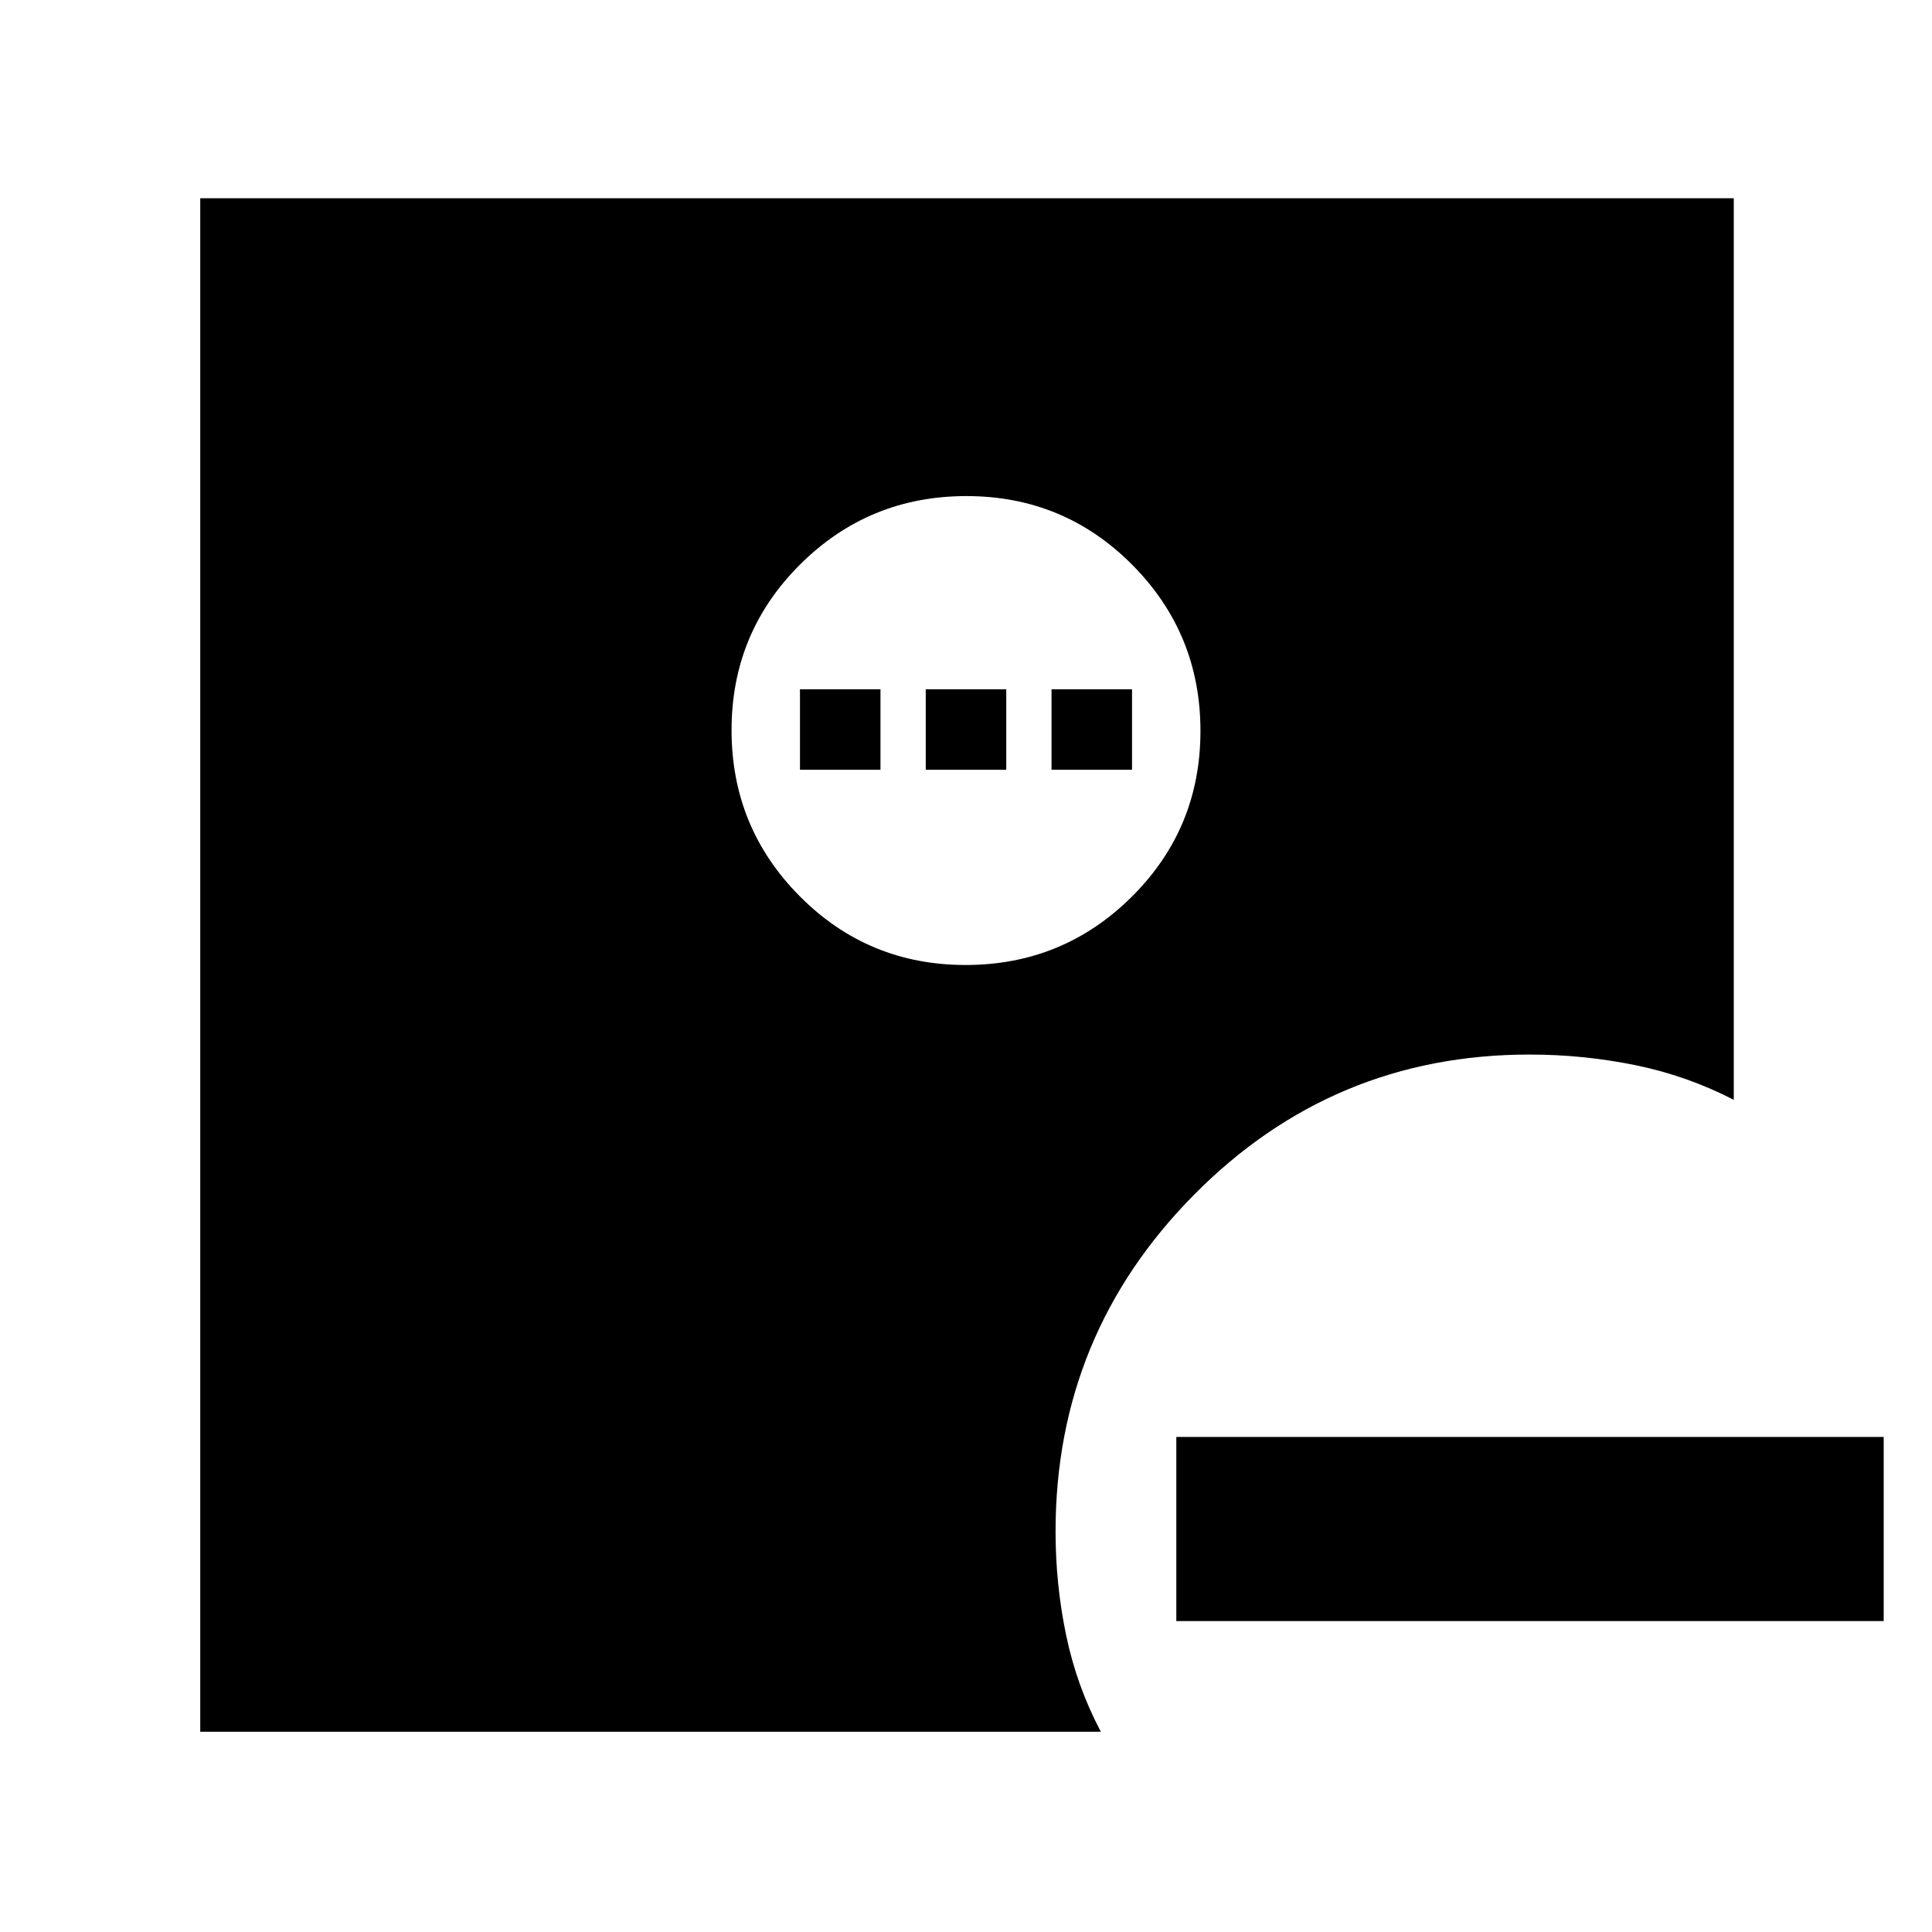 <svg xmlns="http://www.w3.org/2000/svg" height="48" viewBox="0 -960 960 960" width="48"><path d="M584.5-246H936v91.5H584.5V-246ZM479.79-480.5q48.46 0 82.59-33.92 34.12-33.92 34.12-82.37 0-48.46-33.92-82.59-33.92-34.12-82.37-34.12-48.46 0-82.58 33.92-34.13 33.92-34.13 82.37 0 48.46 33.92 82.58 33.92 34.13 82.37 34.13ZM99.5-99.5v-762h762v448q-23.25-12-49-17.25T760-436q-97.67 0-166.58 69.56Q524.5-296.88 524.5-199q0 26.25 5.25 51.5t17.25 48H99.5Zm298-478v-40h40v40h-40Zm62.5 0v-40h40v40h-40Zm62.5 0v-40h40v40h-40Z"/></svg>